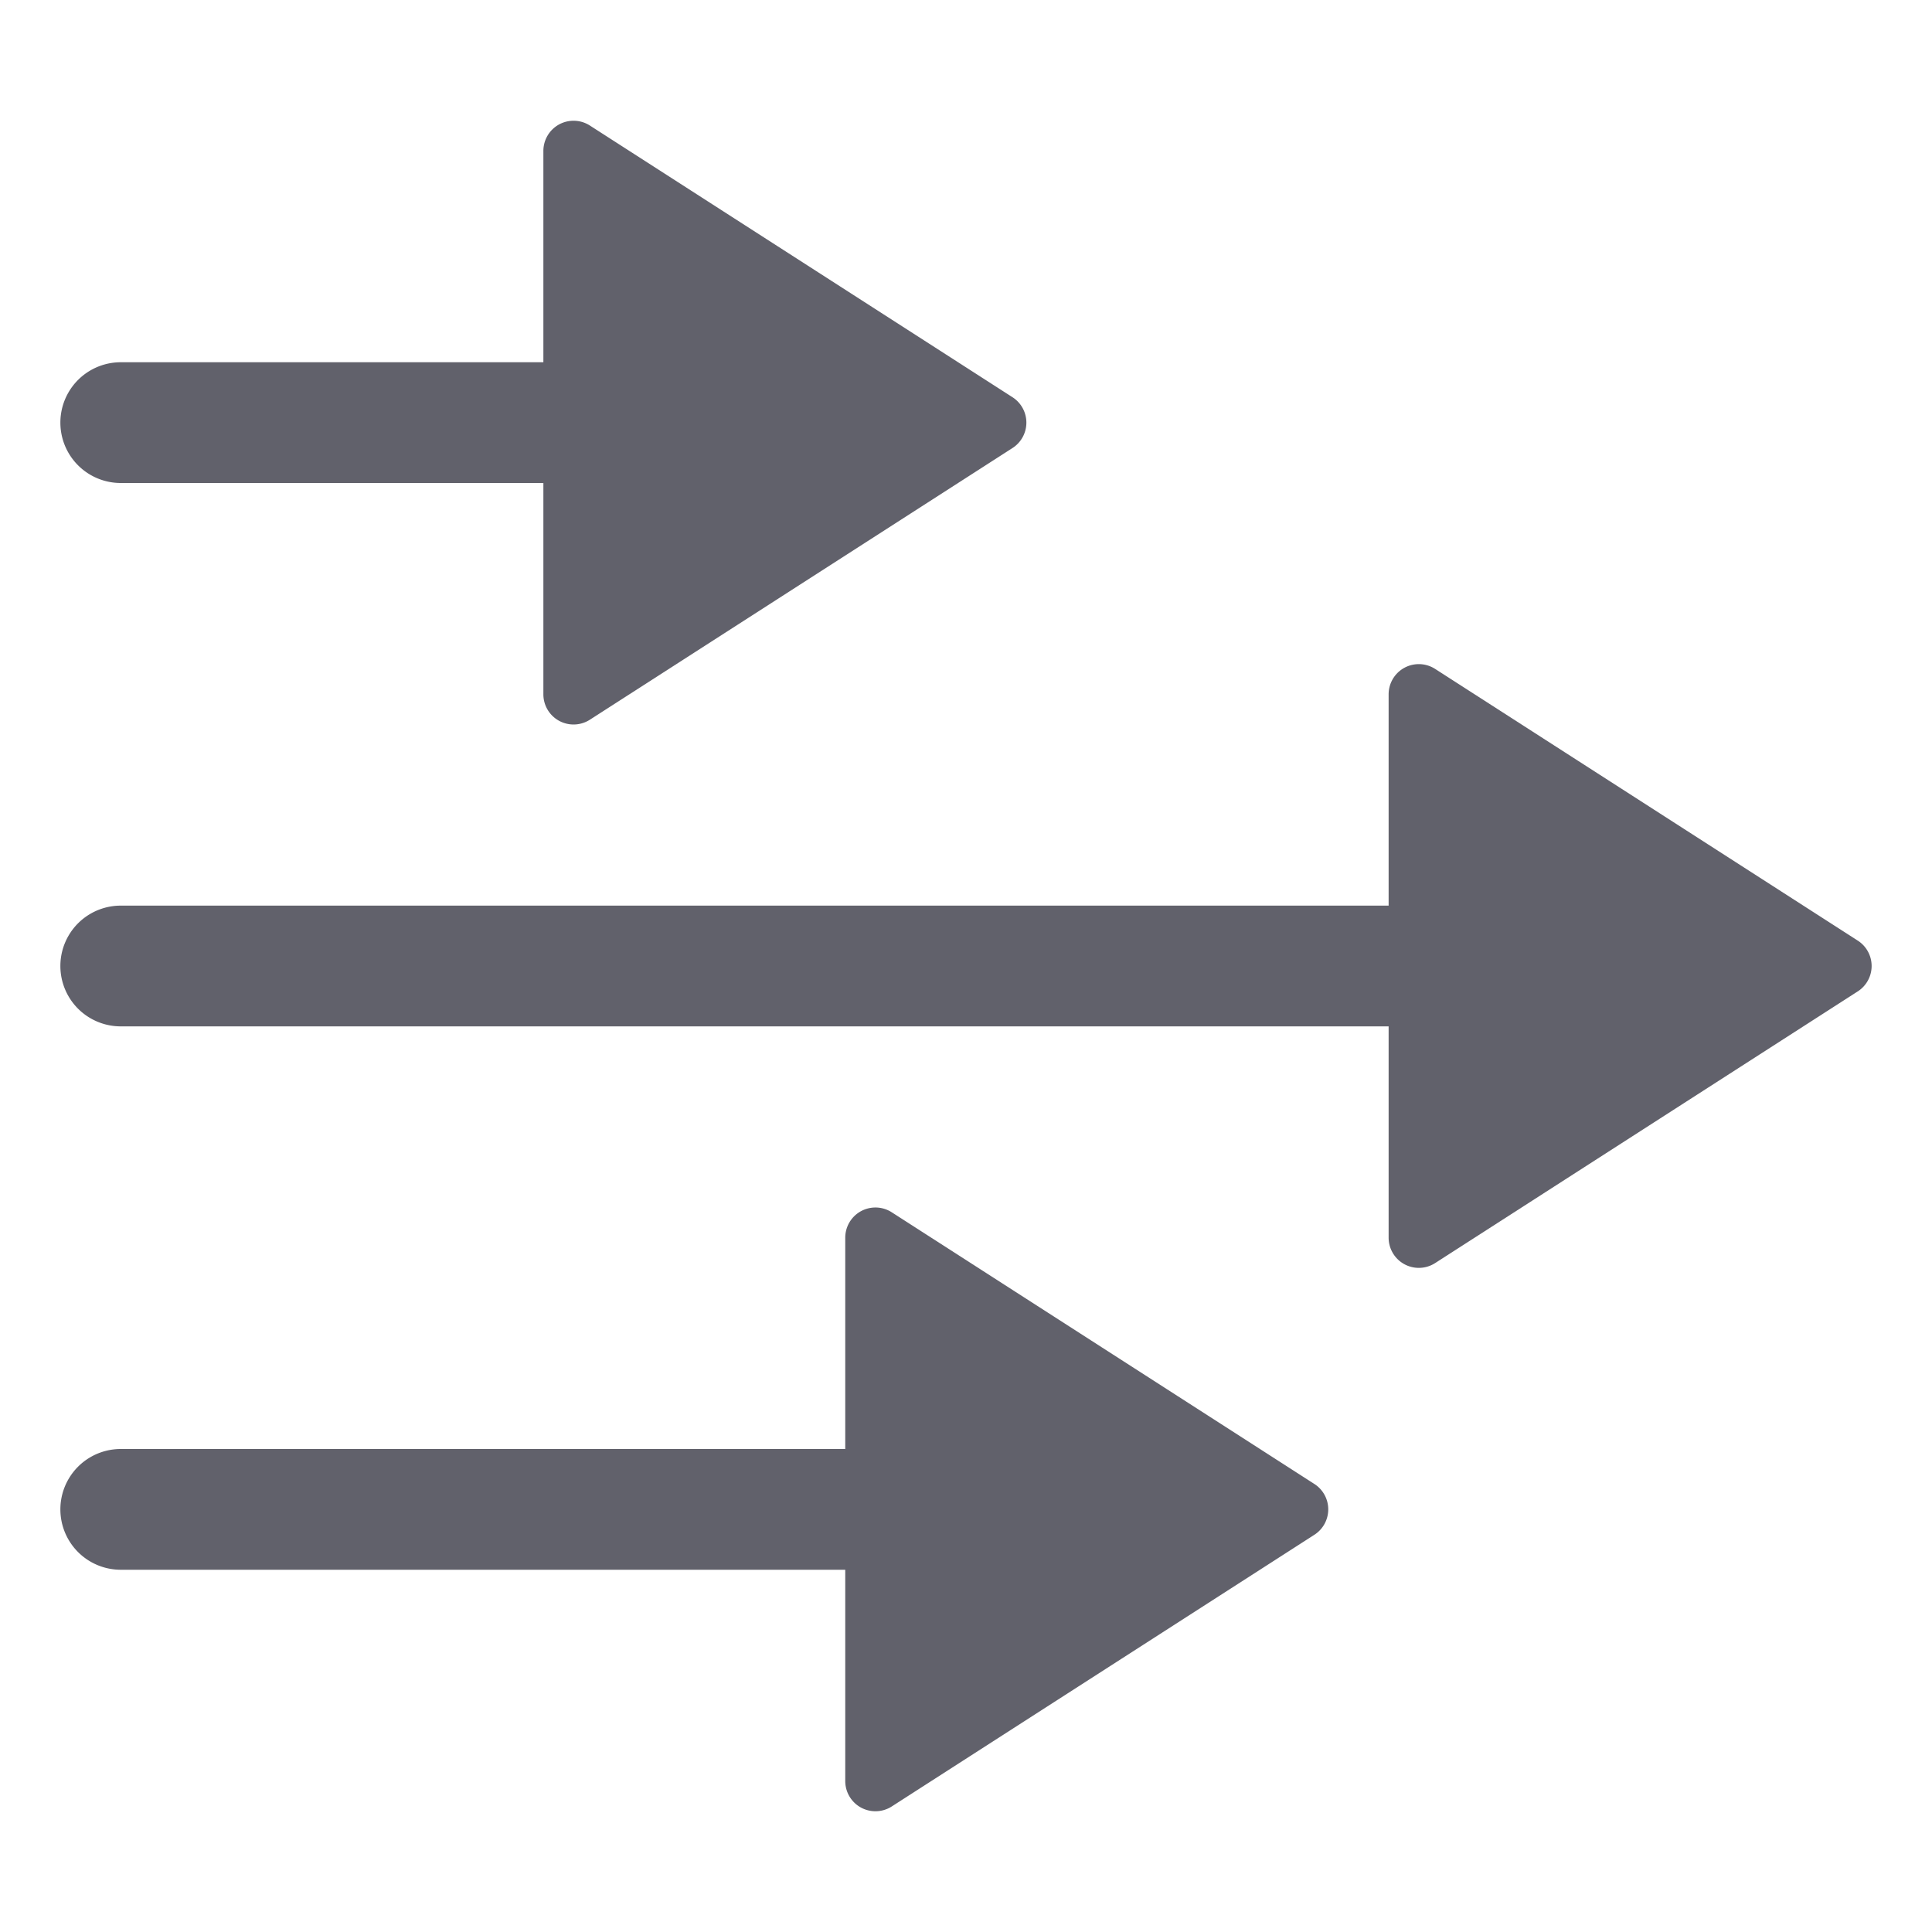 <svg xmlns="http://www.w3.org/2000/svg" height="24" width="24" viewBox="0 0 64 64"><path d="M4,16H18v7a1,1,0,0,0,1.541.841l14-9a1,1,0,0,0,0-1.682l-14-9A1,1,0,0,0,18,5v7H4a2,2,0,0,0,0,4Z" fill="#61616b"></path><path data-color="color-2" d="M61.541,31.159l-14-9A1,1,0,0,0,46,23v7H4a2,2,0,1,0,0,4H46v7a1,1,0,0,0,1.541.841l14-9a1,1,0,0,0,0-1.682Z" fill="#61616b"></path><path d="M43.541,49.159l-14-9A1,1,0,0,0,28,41v7H4a2,2,0,0,0,0,4H28v7a1,1,0,0,0,1.541.841l14-9a1,1,0,0,0,0-1.682Z" fill="#61616b"></path></svg>